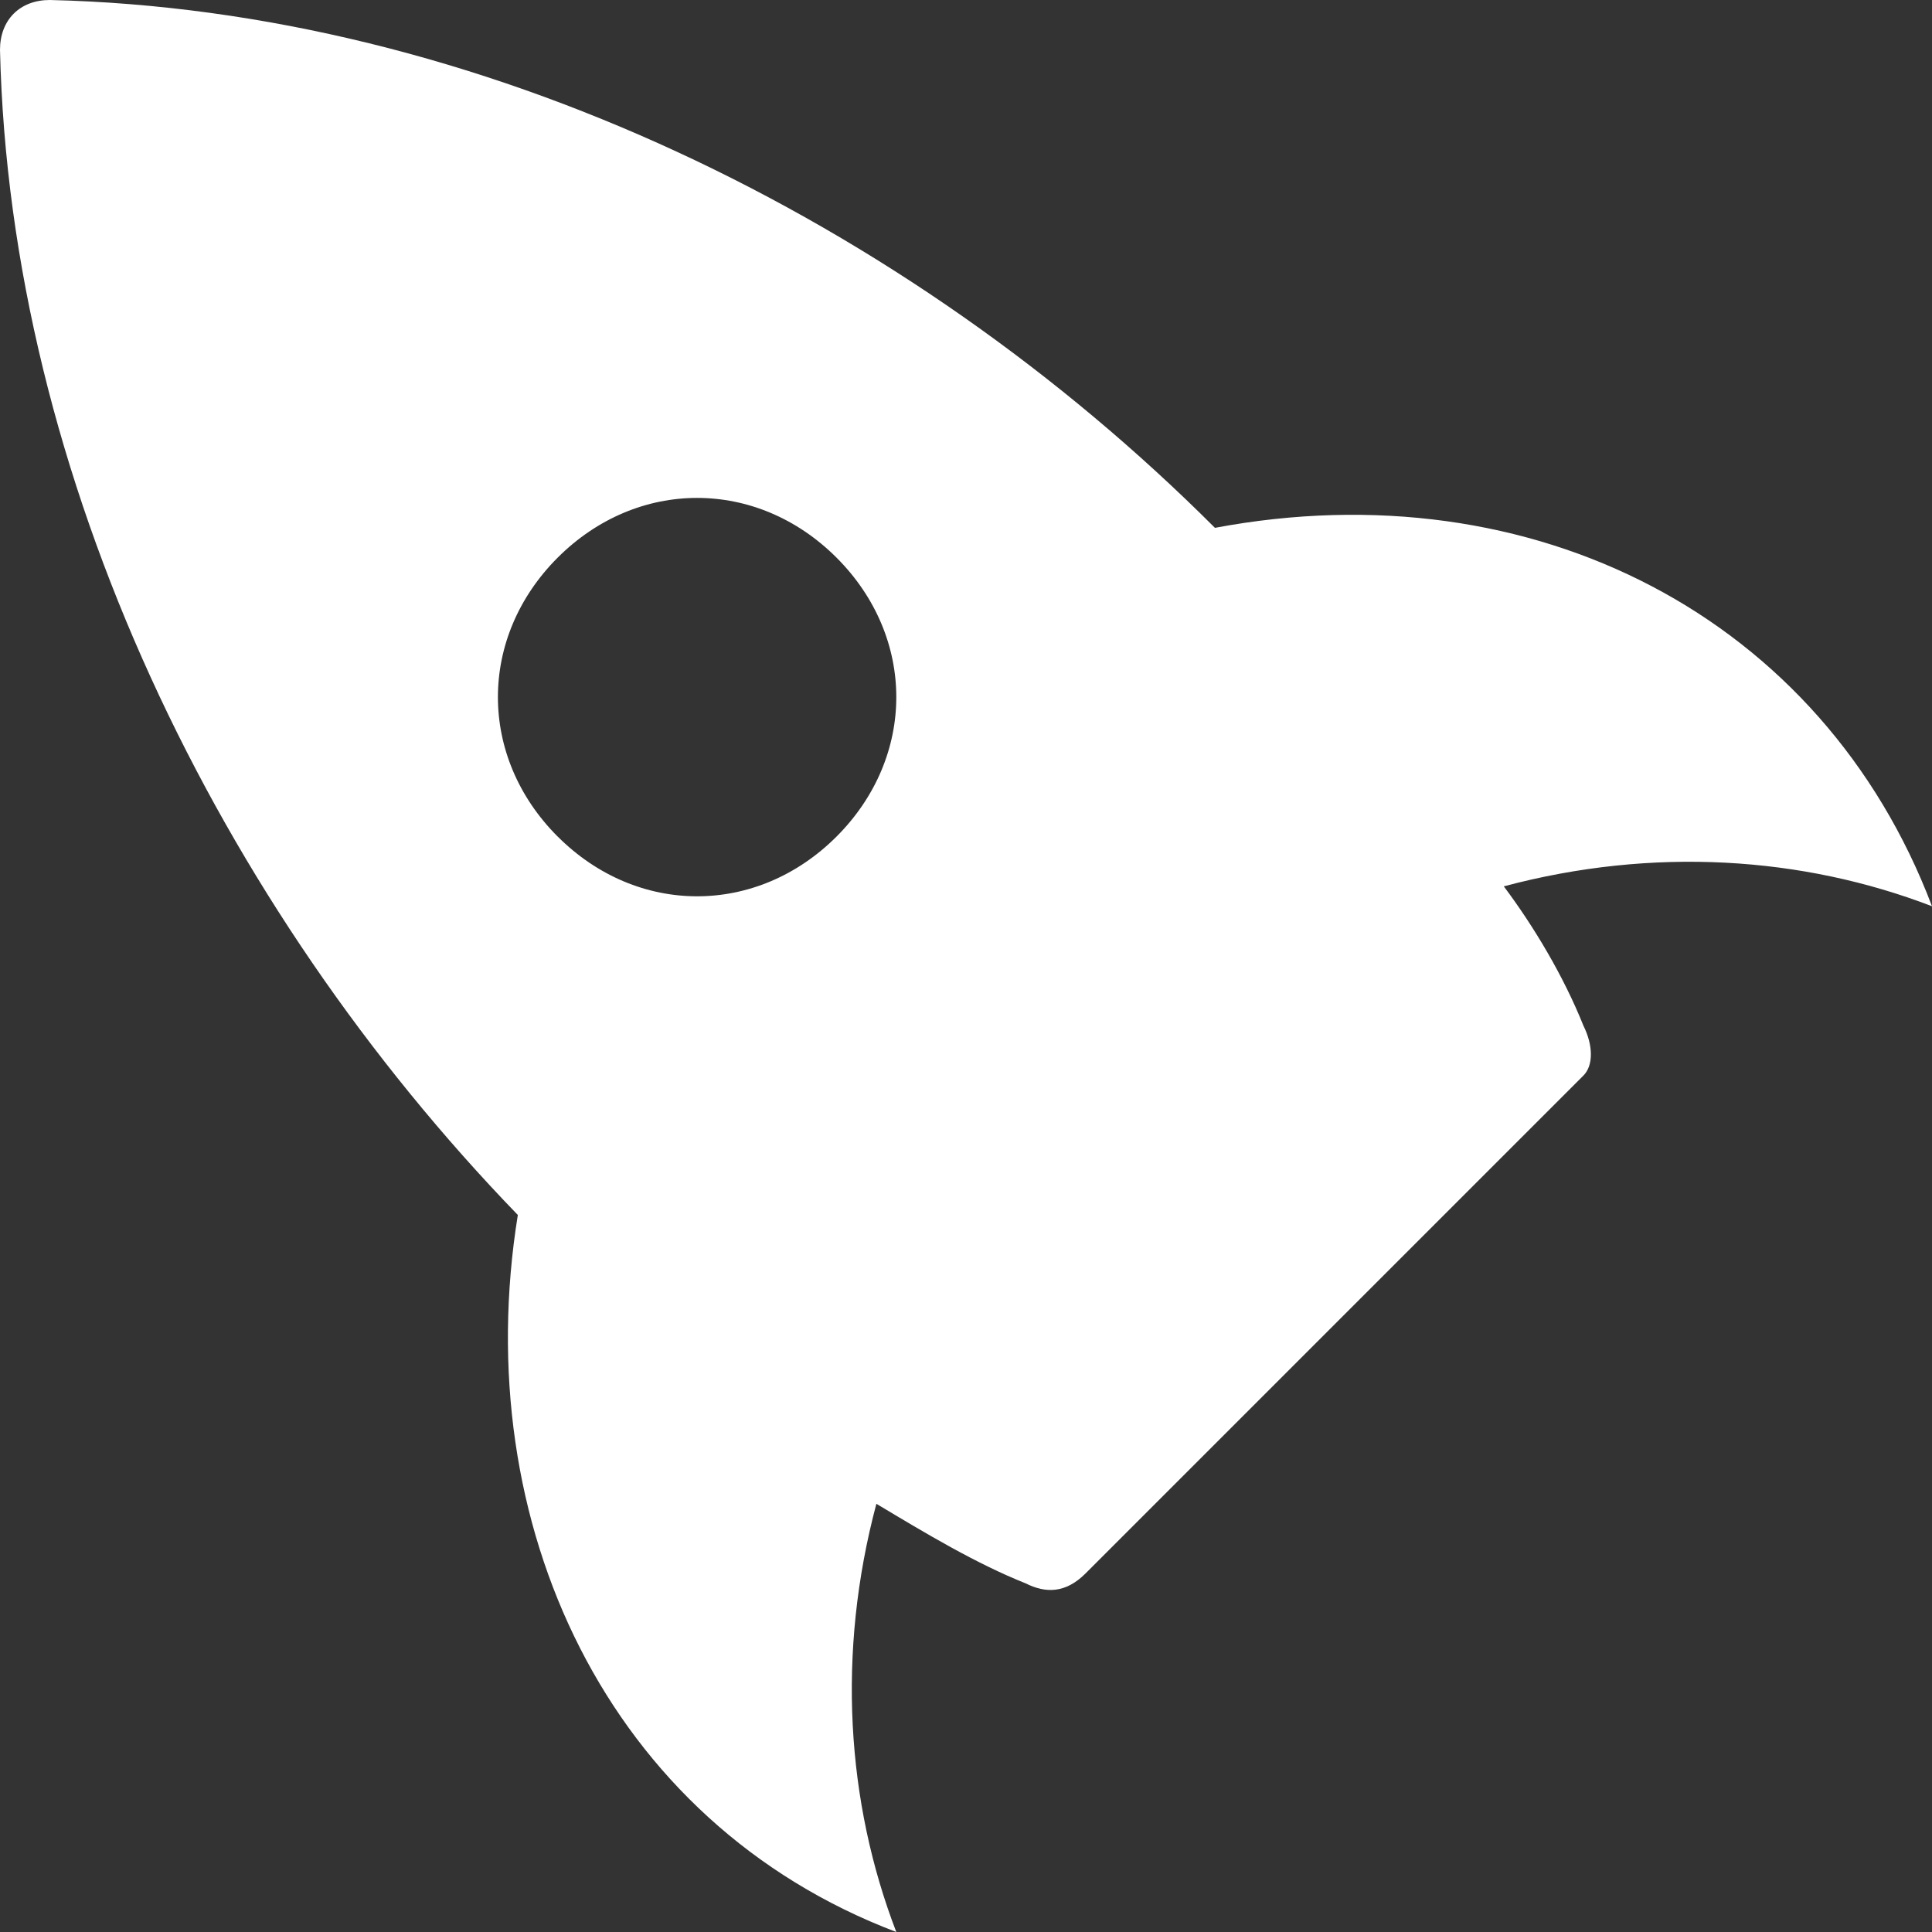 <svg width="39" height="39" fill="none" xmlns="http://www.w3.org/2000/svg">
    <rect width="100%" height="100%" fill="#333333" stroke="none"/>
    <path fill-rule="evenodd" clip-rule="evenodd"
          d="M24.526 10.655C30.959 9.448 36.789 12.464 39 18.294c-2.613-1.005-5.629-1.206-8.644-.402.603.804 1.206 1.809 1.608 2.814.2.402.2.804 0 1.005L21.912 31.763c-.402.402-.804.402-1.206.2-1.005-.401-2.01-1.004-3.015-1.607-.804 3.015-.603 6.03.402 8.644-5.83-2.211-8.645-8.242-7.64-14.474C4.424 18.294.202 9.649 0 1.006 0 .401.402 0 1.005 0c8.644.201 17.289 4.423 23.52 10.655zm-13.268 6.232c1.608 1.608 4.02 1.608 5.629 0 1.608-1.609 1.608-4.021 0-5.63-1.609-1.608-4.021-1.608-5.63 0-1.608 1.609-1.608 4.021 0 5.63z"
          fill="white"></path>
</svg>